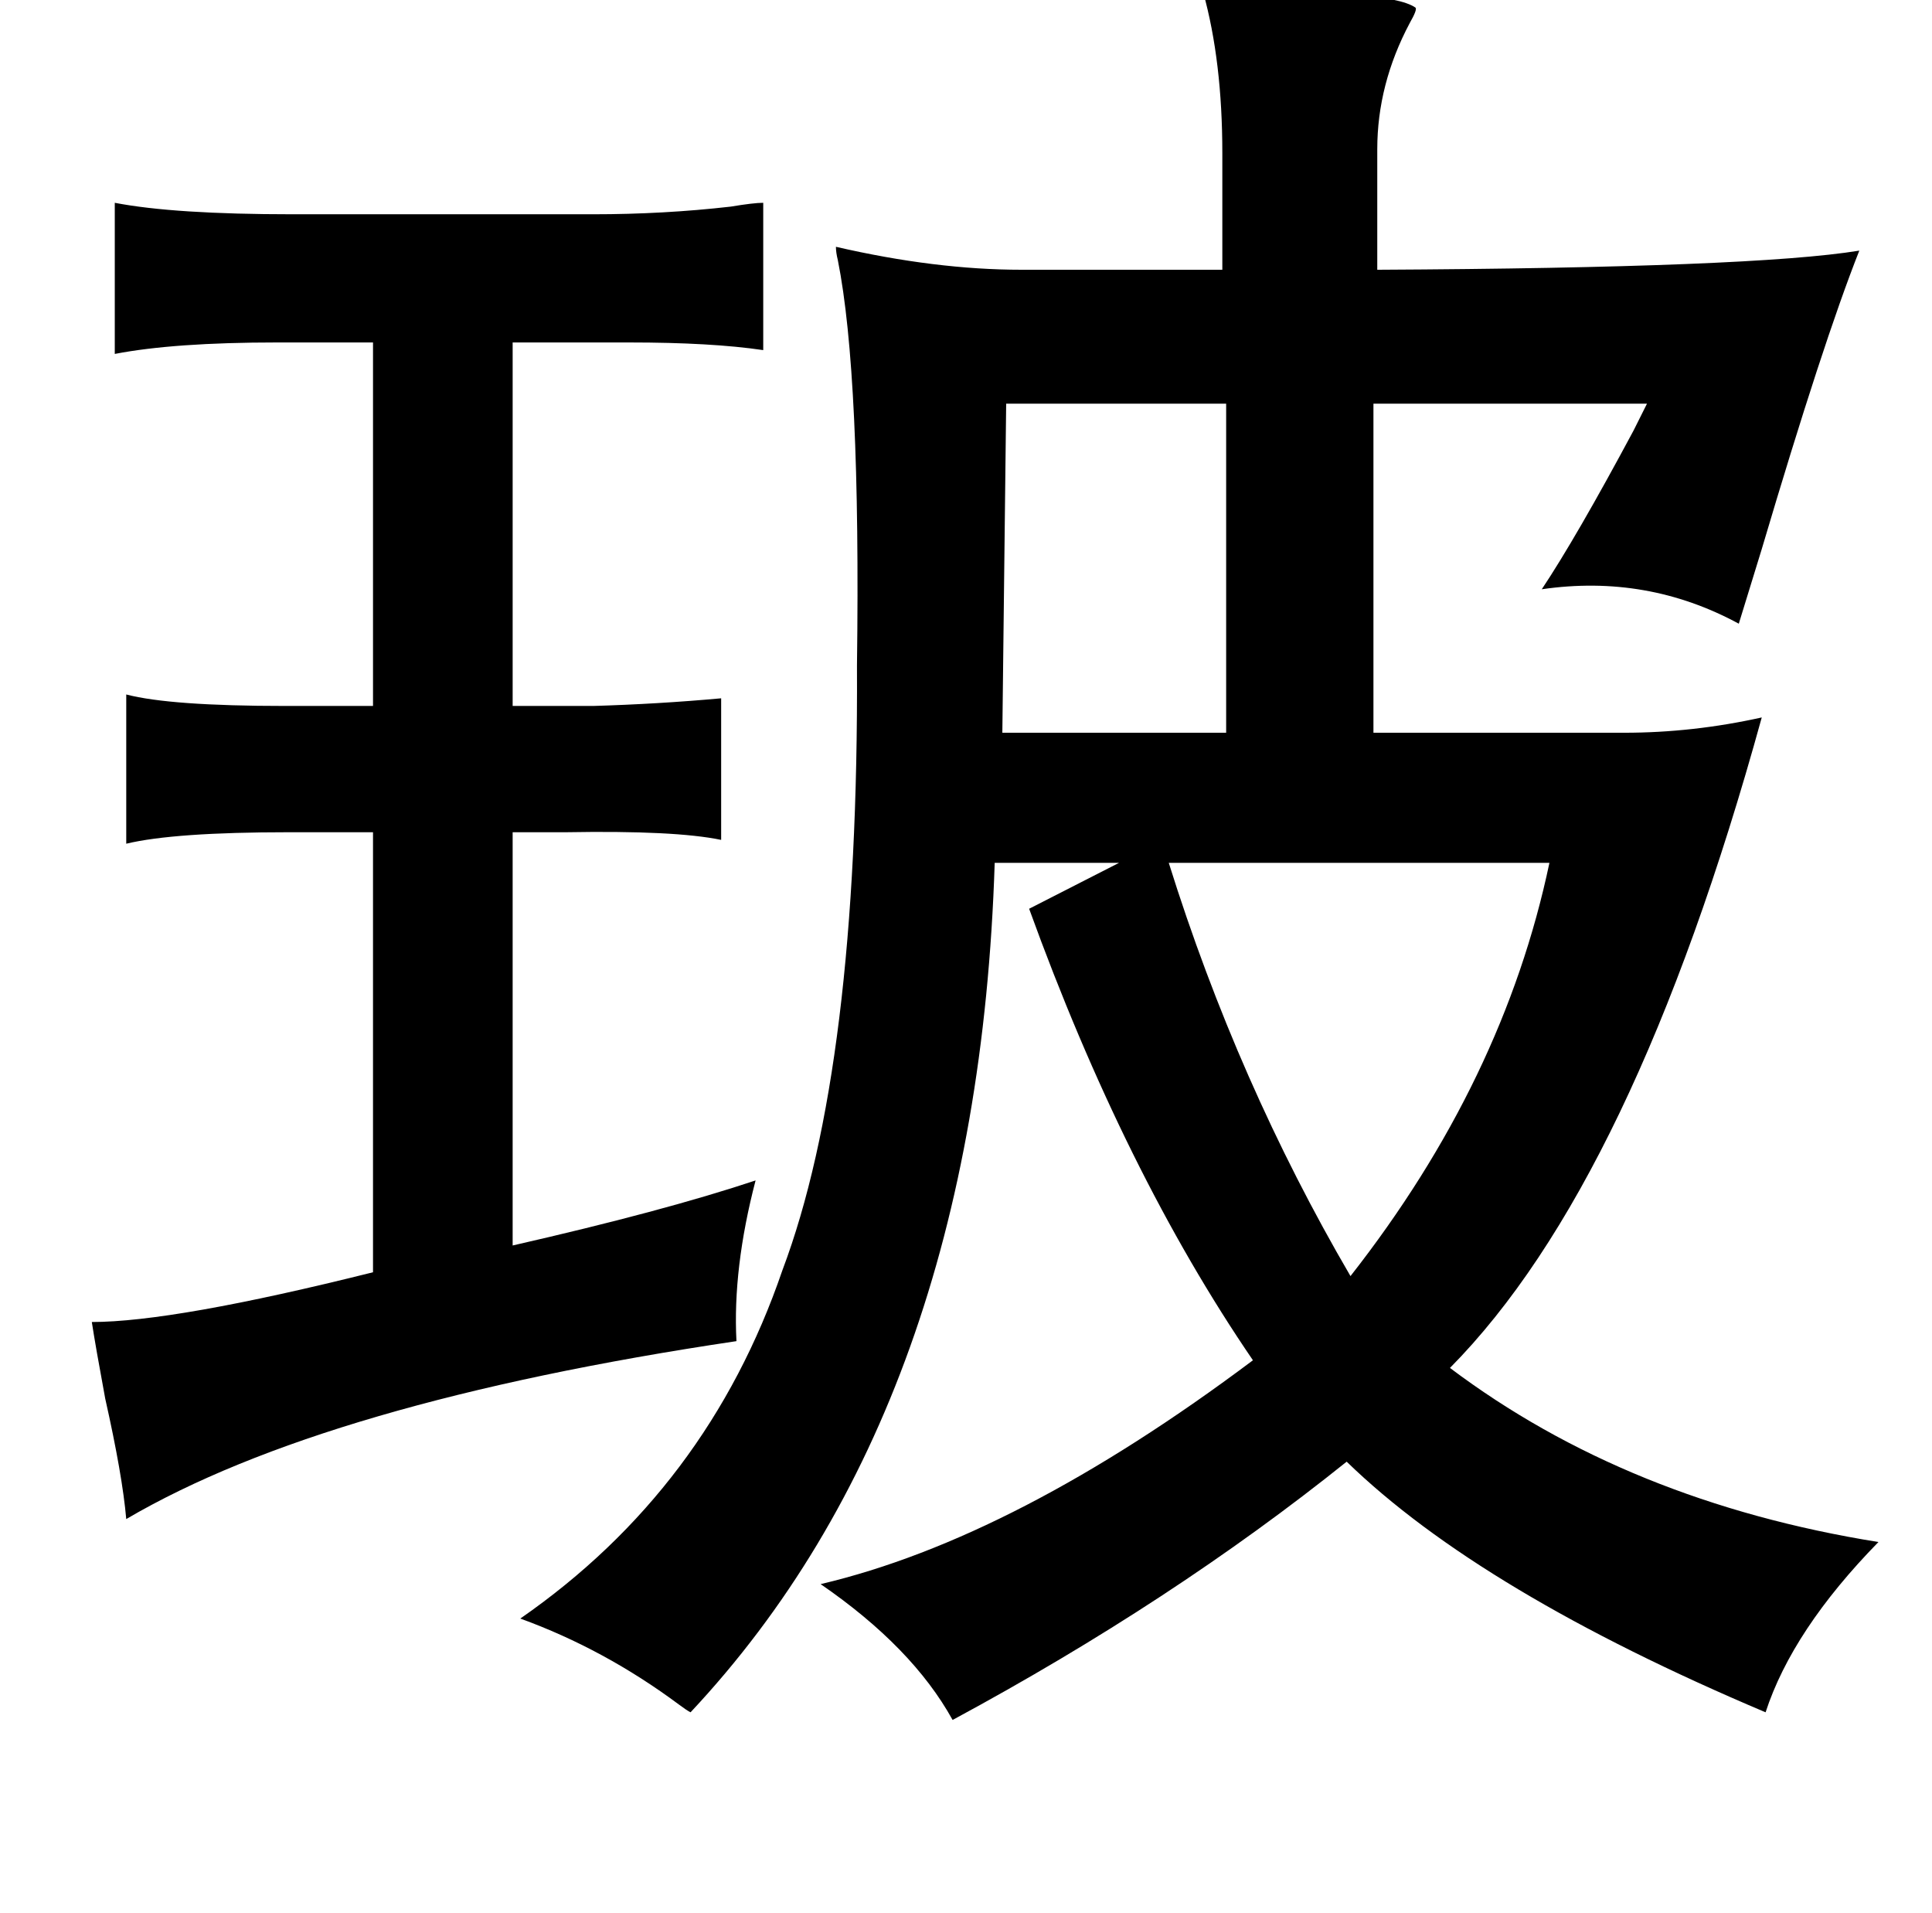 <?xml version="1.0" standalone="no"?>
<!DOCTYPE svg PUBLIC "-//W3C//DTD SVG 1.1//EN" "http://www.w3.org/Graphics/SVG/1.1/DTD/svg11.dtd" >
<svg xmlns="http://www.w3.org/2000/svg" xmlns:xlink="http://www.w3.org/1999/xlink" version="1.1" viewBox="-10 0 1010 1000">
   <path fill="currentColor"
d="M619 -4q97 -2 111 8q1 1 -3 8q-17 32 -17 66v63q197 -1 252 -10q-19 48 -51 156l-12 39q-48 -26 -103 -18q18 -27 48 -83l7 -14h-143v172h131q36 0 72 -8q-67 243 -163 340q93 70 224 91q-45 46 -59 89q-149 -63 -219 -131q-91 73 -206 135q-21 -38 -69 -71
q102 -24 226 -117q-67 -98 -117 -236l47 -24h-65q-9 284 -159 444q-2 -1 -6 -4q-39 -29 -83 -45q98 -68 137 -182q40 -106 39 -316q2 -152 -10 -212q-1 -4 -1 -7q52 12 97 12h105v-61q0 -48 -10 -84zM516 211l-2 172h117v-172h-115zM50 106q31 6 93 6h157q37 0 72 -4
q12 -2 17 -2v77q-27 -4 -70 -4h-61v190h42q34 -1 67 -4v74q-24 -5 -81 -4h-28v216q79 -18 127 -34q-12 46 -10 84q-215 32 -319 93q-2 -23 -11 -63q-5 -27 -7 -40q43 0 147 -26v-230h-44q-60 0 -85 6v-78q23 6 83 6h46v-190h-50q-54 0 -85 6v-79zM601 451q36 115 95 216
q80 -102 104 -216h-199z" />
</svg>
